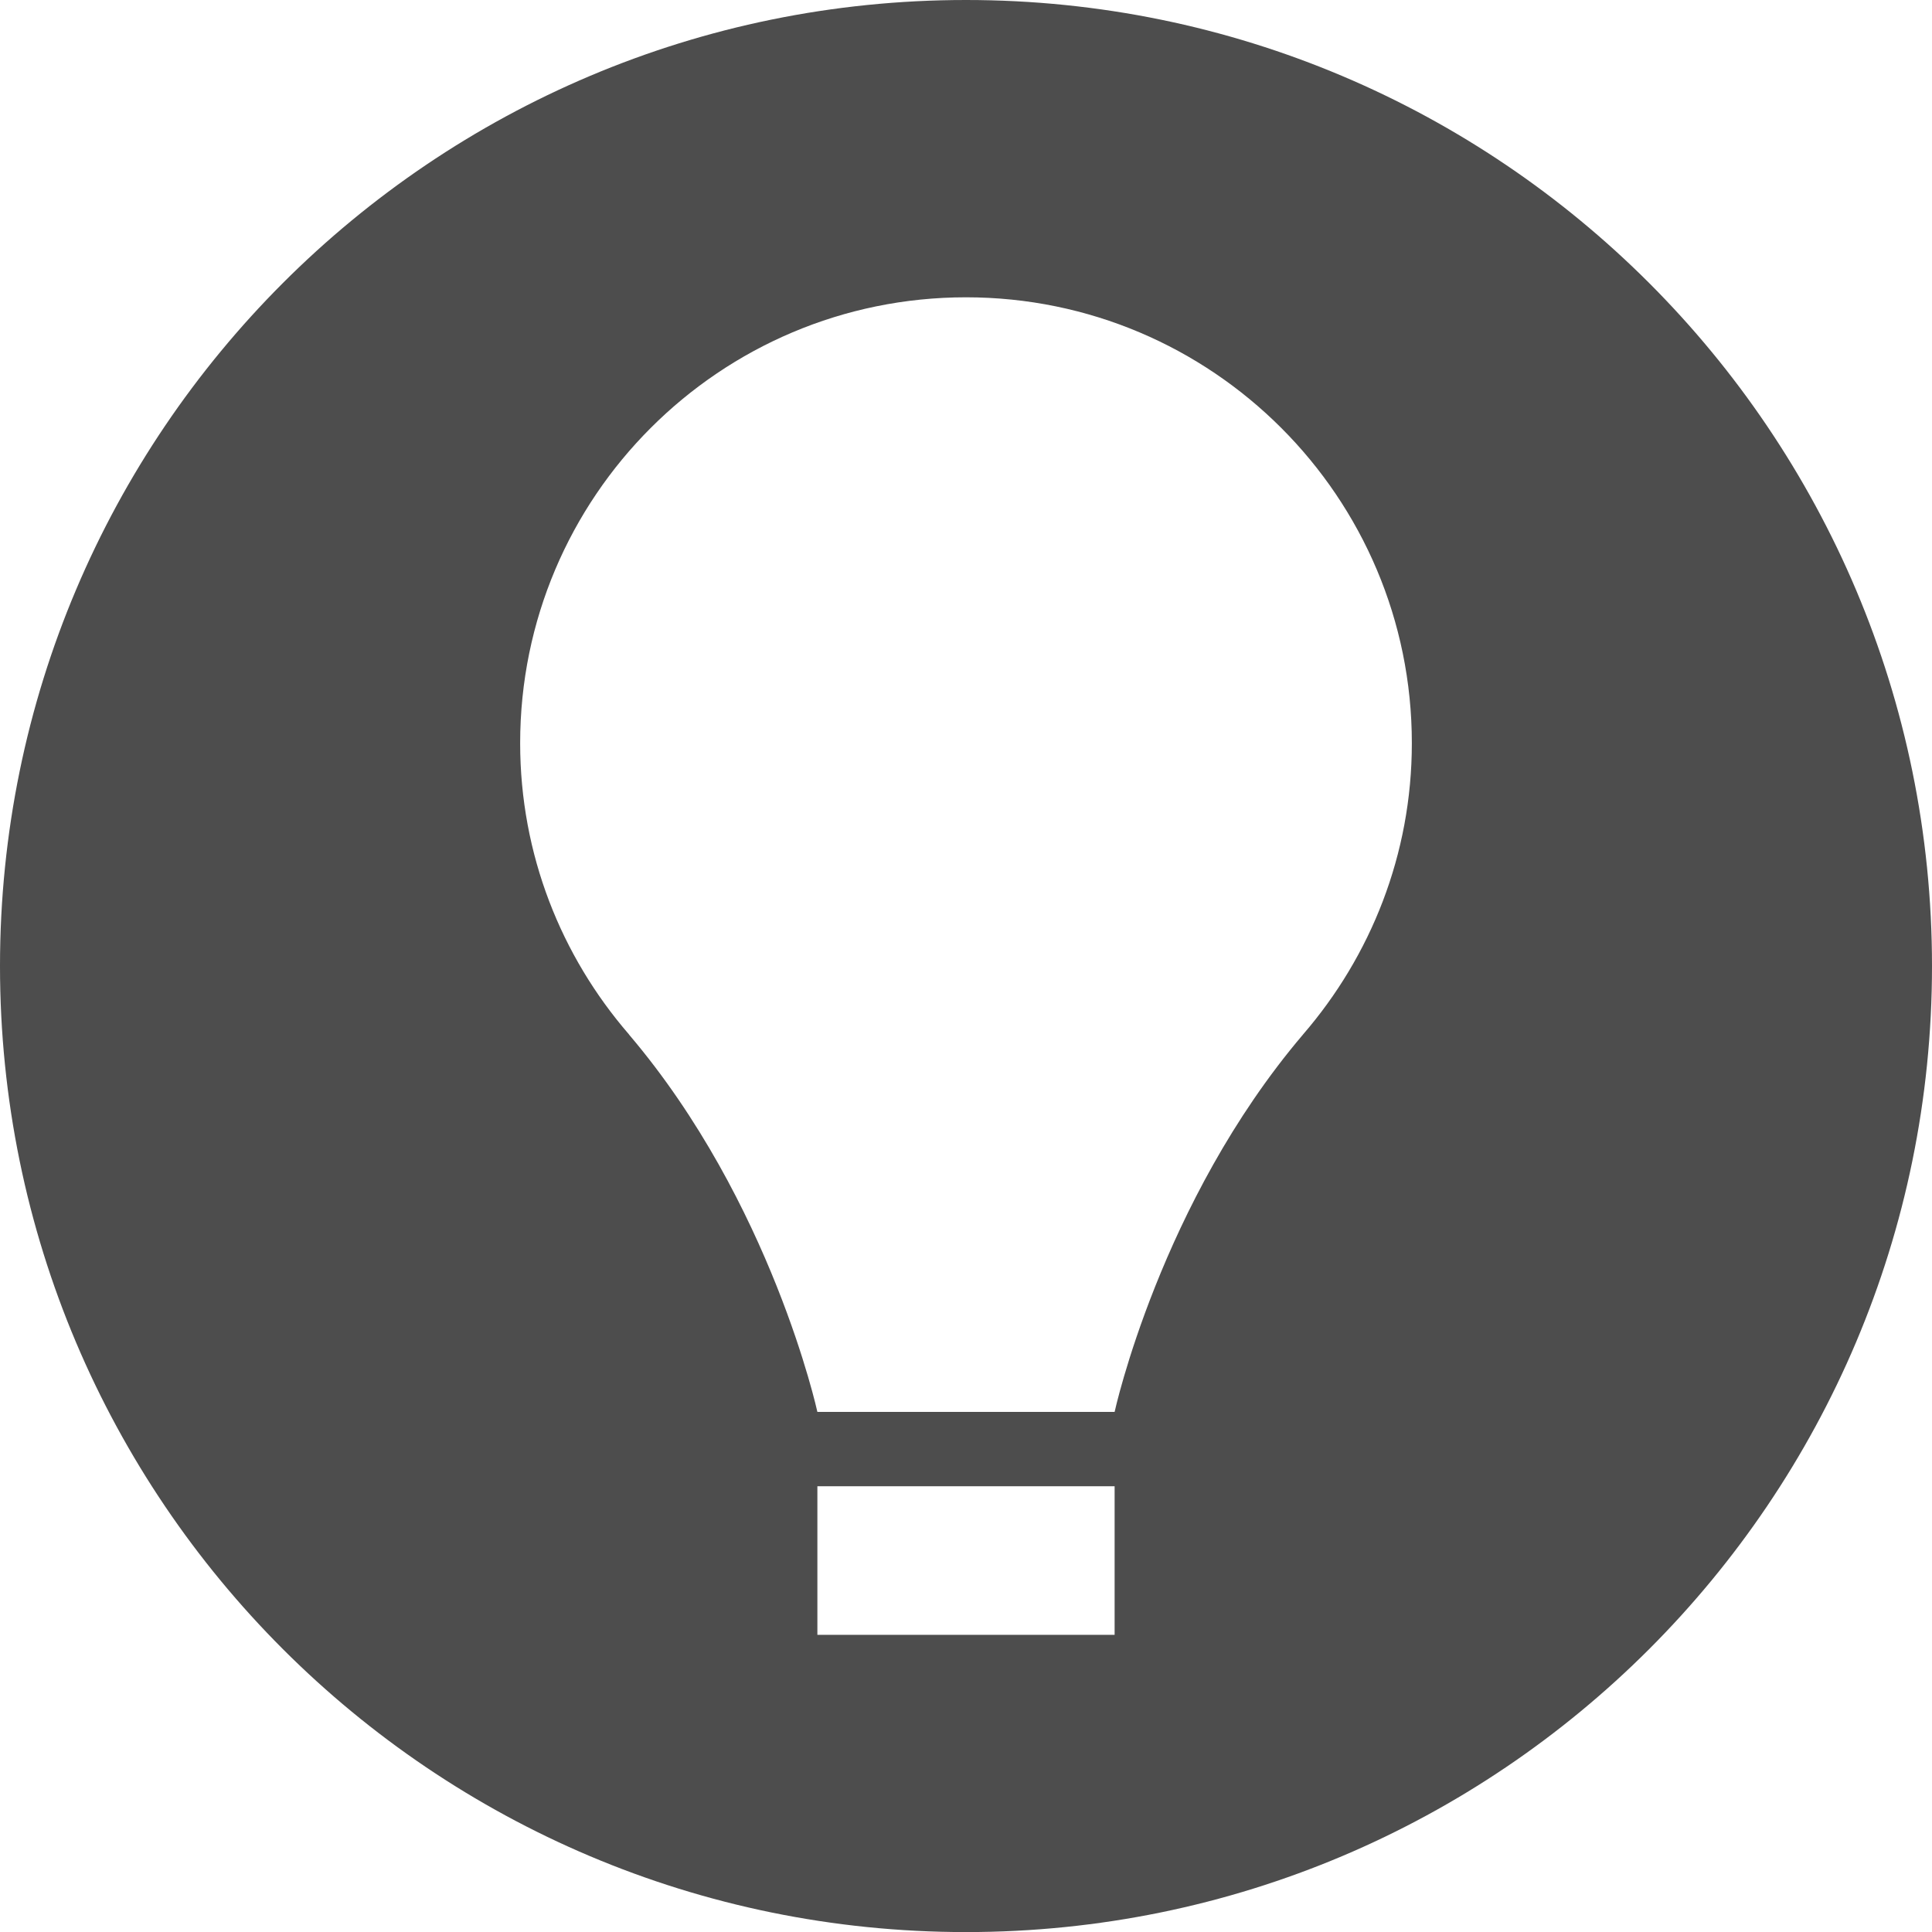 <?xml version="1.0" encoding="utf-8"?>
<!-- Generator: Adobe Illustrator 16.0.0, SVG Export Plug-In . SVG Version: 6.00 Build 0)  -->
<!DOCTYPE svg PUBLIC "-//W3C//DTD SVG 1.1//EN" "http://www.w3.org/Graphics/SVG/1.1/DTD/svg11.dtd">
<svg version="1.1" id="Layer_1" xmlns="http://www.w3.org/2000/svg" xmlns:xlink="http://www.w3.org/1999/xlink" x="0px" y="0px"
	 width="26px" height="26px" viewBox="0 0 26 26" enable-background="new 0 0 26 26" xml:space="preserve">
<path fill="#4D4D4D" d="M13,0C5.821,0,0,5.821,0,13.001c0,7.181,5.821,13,13,13c7.181,0,13-5.819,13-13C26,5.821,20.181,0,13,0z
	 M15,22.001h-4v-2h4V22.001z M17.536,13.921c-0.001,0.001-0.001,0.003-0.003,0.004C15.615,16.182,15,19.001,15,19.001h-2h-2
	c0,0-0.615-2.819-2.533-5.076c-0.001-0.002-0.002-0.003-0.003-0.005C7.554,12.868,7,11.501,7,10.001c0-3.313,2.687-6,6-6
	s6,2.687,6,6C19,11.501,18.445,12.869,17.536,13.921z"/>
</svg>
